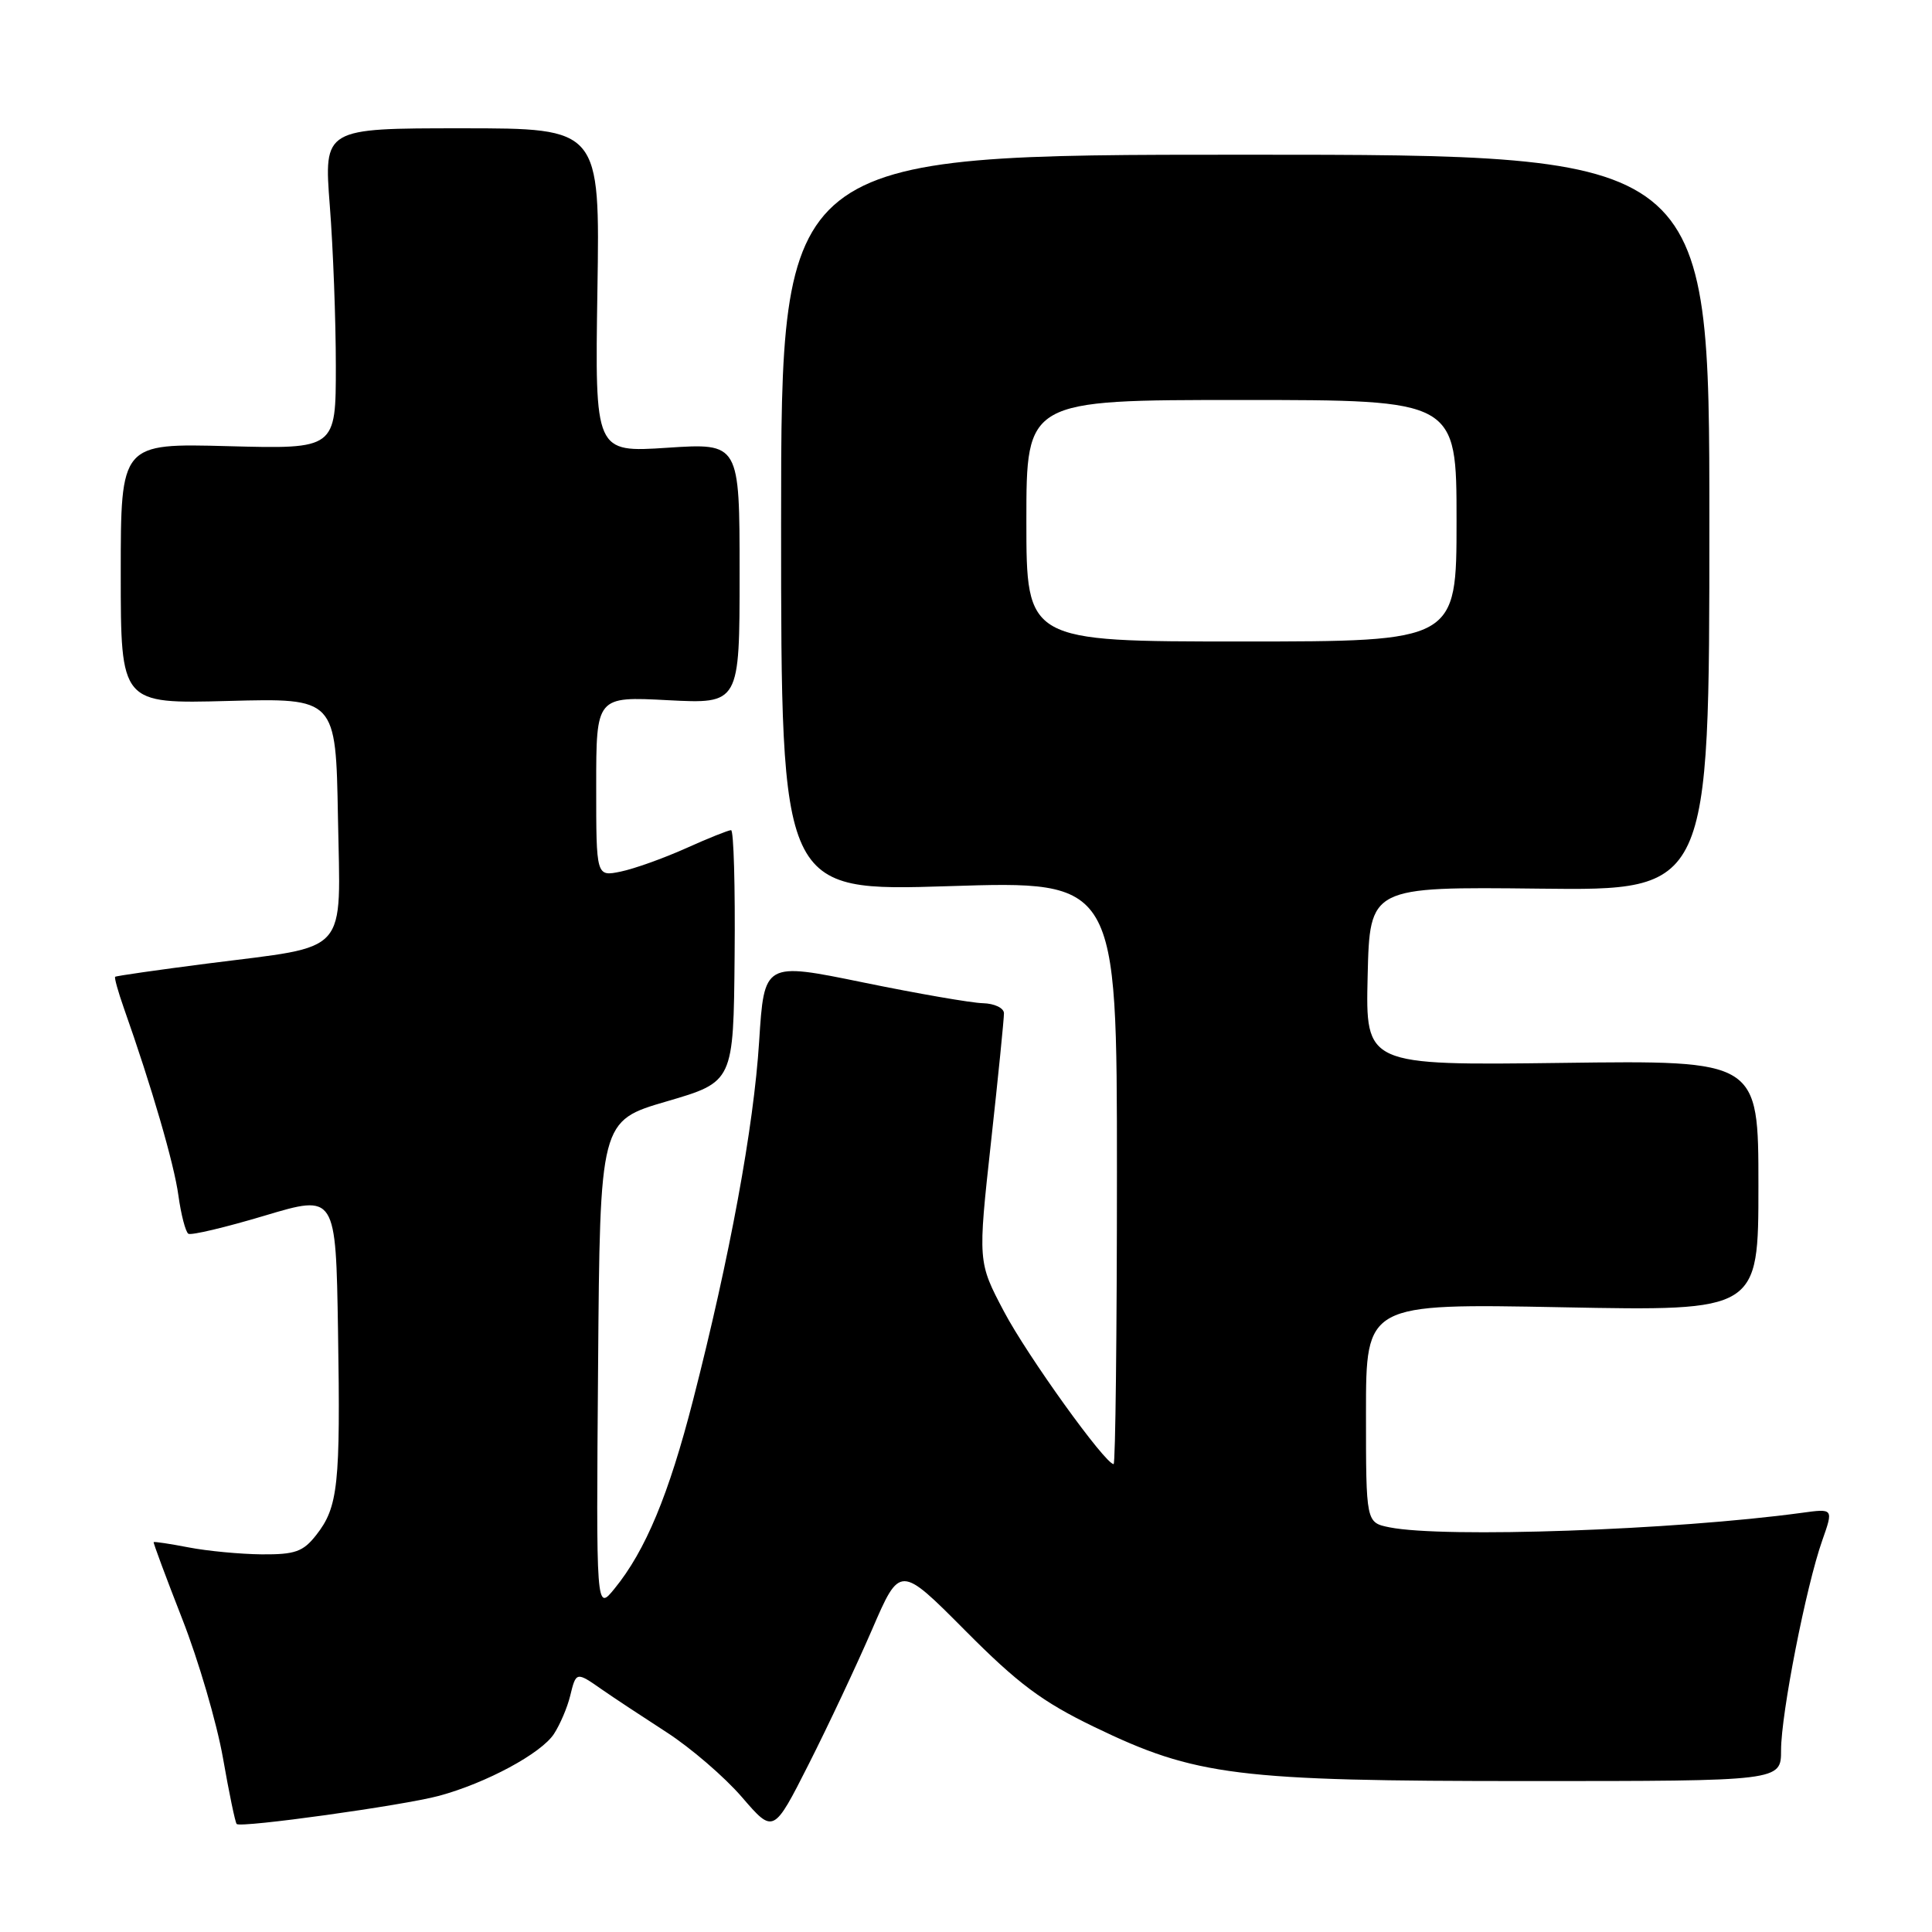 <?xml version="1.0" encoding="UTF-8" standalone="no"?>
<!DOCTYPE svg PUBLIC "-//W3C//DTD SVG 1.1//EN" "http://www.w3.org/Graphics/SVG/1.1/DTD/svg11.dtd" >
<svg xmlns="http://www.w3.org/2000/svg" xmlns:xlink="http://www.w3.org/1999/xlink" version="1.1" viewBox="0 0 256 256">
 <g >
 <path fill="currentColor"
d=" M 115.55 215.93 C 119.25 207.36 119.25 207.36 127.88 216.04 C 134.89 223.10 138.09 225.49 145.00 228.83 C 158.45 235.33 163.83 236.00 202.46 236.00 C 236.00 236.00 236.00 236.00 236.00 231.91 C 236.00 227.09 239.32 210.16 241.46 204.11 C 242.95 199.88 242.95 199.88 238.73 200.46 C 221.87 202.75 191.34 203.82 184.12 202.38 C 181.00 201.75 181.00 201.75 181.00 187.23 C 181.00 172.72 181.00 172.72 207.00 173.22 C 233.00 173.72 233.00 173.72 233.00 157.11 C 233.00 140.50 233.00 140.50 206.97 140.84 C 180.94 141.17 180.94 141.17 181.22 129.34 C 181.50 117.50 181.50 117.50 204.00 117.75 C 226.50 118.01 226.50 118.01 226.50 69.25 C 226.50 20.50 226.50 20.50 165.00 20.50 C 103.50 20.50 103.50 20.50 103.50 69.31 C 103.50 118.12 103.50 118.12 125.75 117.42 C 148.00 116.71 148.00 116.71 148.00 155.35 C 148.00 176.61 147.80 194.00 147.56 194.00 C 146.44 194.00 136.14 179.67 133.03 173.78 C 129.57 167.22 129.57 167.22 131.31 151.36 C 132.27 142.64 133.04 134.94 133.03 134.25 C 133.01 133.56 131.76 132.97 130.25 132.93 C 128.74 132.90 121.60 131.66 114.38 130.18 C 101.26 127.49 101.26 127.49 100.59 138.00 C 99.87 149.37 96.71 166.52 91.84 185.50 C 88.62 198.05 85.54 205.46 81.43 210.50 C 78.99 213.50 78.99 213.50 79.25 181.01 C 79.50 148.52 79.50 148.52 88.34 145.94 C 97.19 143.35 97.19 143.35 97.34 126.68 C 97.43 117.51 97.22 110.00 96.87 110.00 C 96.52 110.00 93.82 111.08 90.87 112.41 C 87.92 113.73 84.04 115.12 82.25 115.49 C 79.00 116.16 79.00 116.16 79.00 104.22 C 79.00 92.28 79.00 92.28 88.50 92.78 C 98.00 93.27 98.00 93.27 98.00 75.99 C 98.00 58.70 98.00 58.70 88.41 59.33 C 78.83 59.96 78.83 59.96 79.16 38.48 C 79.50 17.00 79.50 17.00 61.20 17.00 C 42.91 17.00 42.91 17.00 43.70 27.25 C 44.14 32.89 44.50 42.45 44.50 48.50 C 44.50 59.50 44.50 59.50 30.25 59.12 C 16.00 58.74 16.00 58.74 16.00 76.00 C 16.00 93.26 16.00 93.26 30.25 92.88 C 44.50 92.50 44.50 92.50 44.78 108.27 C 45.10 126.85 46.54 125.23 27.52 127.67 C 20.91 128.52 15.39 129.31 15.26 129.43 C 15.13 129.55 15.65 131.41 16.41 133.57 C 20.09 143.99 23.07 154.20 23.64 158.41 C 23.99 160.96 24.59 163.24 24.96 163.48 C 25.34 163.71 29.89 162.63 35.07 161.08 C 44.50 158.26 44.50 158.26 44.79 176.38 C 45.12 196.75 44.81 199.70 41.90 203.40 C 40.16 205.62 39.09 205.99 34.68 205.96 C 31.83 205.93 27.48 205.52 25.00 205.04 C 22.52 204.56 20.44 204.25 20.36 204.34 C 20.29 204.43 21.99 209.00 24.14 214.50 C 26.30 220.00 28.72 228.29 29.54 232.92 C 30.35 237.56 31.17 241.50 31.36 241.69 C 31.90 242.23 53.41 239.24 58.16 237.96 C 64.42 236.27 71.74 232.33 73.41 229.74 C 74.21 228.51 75.17 226.26 75.54 224.75 C 76.34 221.48 76.34 221.48 79.79 223.89 C 81.28 224.93 85.12 227.46 88.32 229.53 C 91.51 231.59 96.01 235.46 98.31 238.13 C 102.49 242.98 102.49 242.98 107.17 233.74 C 109.74 228.66 113.51 220.64 115.55 215.93 Z  M 136.00 69.00 C 136.00 53.00 136.00 53.00 164.50 53.00 C 193.00 53.00 193.00 53.00 193.00 69.00 C 193.00 85.00 193.00 85.00 164.50 85.00 C 136.00 85.00 136.00 85.00 136.00 69.00 Z "/>
</g>
</svg>